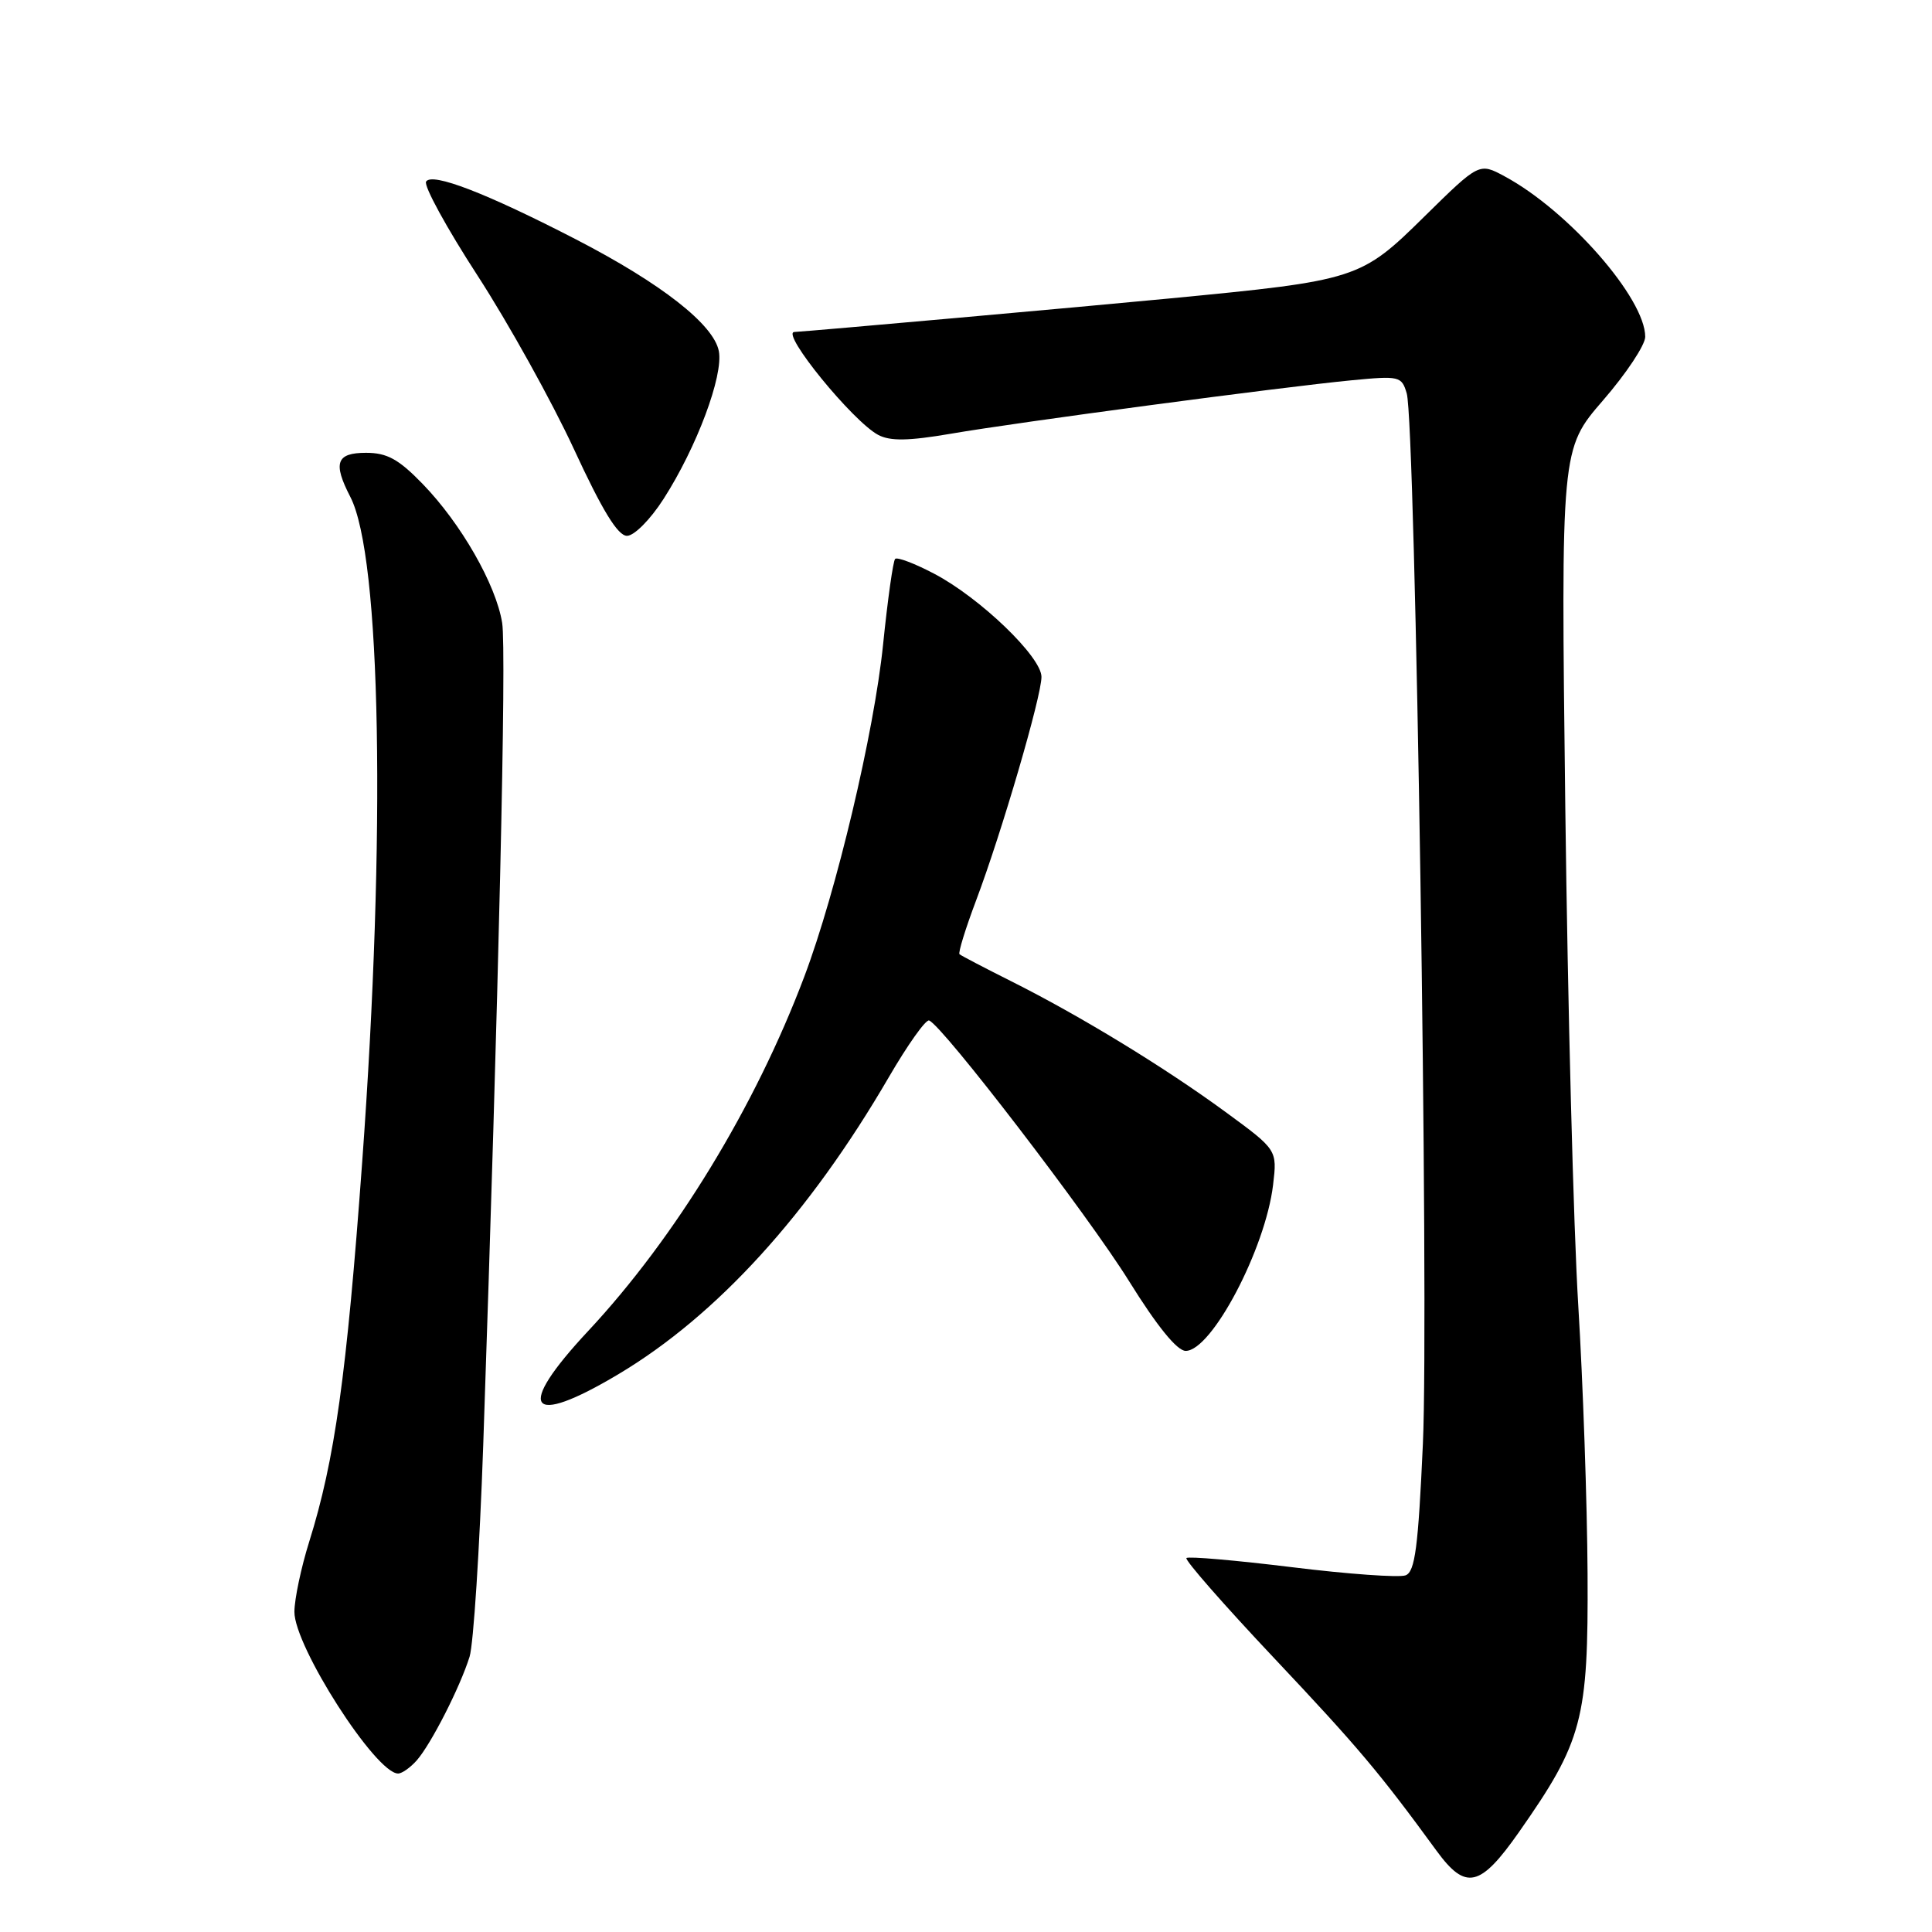 <?xml version="1.0" encoding="UTF-8" standalone="no"?>
<!DOCTYPE svg PUBLIC "-//W3C//DTD SVG 1.1//EN" "http://www.w3.org/Graphics/SVG/1.1/DTD/svg11.dtd" >
<svg xmlns="http://www.w3.org/2000/svg" xmlns:xlink="http://www.w3.org/1999/xlink" version="1.1" viewBox="0 0 256 256">
 <g >
 <path fill="currentColor"
d=" M 201.28 242.75 C 209.70 230.73 210.47 227.86 210.36 208.50 C 210.31 199.15 209.75 183.18 209.13 173.00 C 208.50 162.82 207.73 133.12 207.41 107.00 C 206.83 59.50 206.83 59.50 212.41 53.05 C 215.49 49.50 218.00 45.71 218.00 44.63 C 218.00 39.53 207.82 27.91 199.36 23.36 C 196.00 21.55 196.00 21.55 188.75 28.68 C 180.30 37.01 179.86 37.15 154.94 39.55 C 143.52 40.65 107.82 43.84 105.25 43.99 C 103.42 44.09 113.00 55.84 116.37 57.63 C 117.97 58.47 120.37 58.43 126.00 57.47 C 134.88 55.94 169.68 51.30 179.10 50.39 C 185.44 49.78 185.73 49.85 186.40 52.13 C 187.56 56.05 189.36 173.21 188.54 191.32 C 187.92 205.04 187.50 208.26 186.25 208.74 C 185.40 209.06 178.63 208.58 171.19 207.66 C 163.75 206.75 157.46 206.20 157.21 206.45 C 156.96 206.70 162.19 212.67 168.82 219.70 C 179.97 231.53 182.79 234.88 190.36 245.25 C 194.22 250.53 196.13 250.10 201.28 242.75 Z  M 55.23 233.25 C 57.12 231.09 60.94 223.61 62.22 219.53 C 62.74 217.86 63.55 205.25 64.03 191.50 C 66.07 131.88 67.13 86.21 66.54 82.54 C 65.73 77.48 61.09 69.36 55.99 64.11 C 52.82 60.84 51.29 60.00 48.50 60.00 C 44.56 60.00 44.09 61.33 46.42 65.84 C 50.50 73.74 51.16 110.54 47.99 154.00 C 45.93 182.27 44.36 193.47 40.97 204.29 C 39.90 207.70 39.02 211.88 39.01 213.57 C 38.99 218.15 49.79 235.00 52.75 235.00 C 53.27 235.00 54.38 234.21 55.23 233.25 Z  M 81.94 182.09 C 94.99 174.31 107.22 160.87 117.78 142.72 C 120.27 138.44 122.67 135.06 123.11 135.22 C 124.85 135.83 144.19 161.05 149.60 169.75 C 153.31 175.72 155.97 179.00 157.11 179.00 C 160.56 179.00 167.68 165.47 168.69 157.00 C 169.24 152.36 169.24 152.36 162.37 147.33 C 154.32 141.43 143.13 134.60 133.99 130.02 C 130.42 128.23 127.34 126.62 127.14 126.44 C 126.94 126.26 127.93 123.05 129.34 119.31 C 132.73 110.32 138.00 92.28 138.00 89.69 C 138.00 87.04 129.87 79.22 123.80 76.03 C 121.22 74.67 118.88 73.78 118.61 74.06 C 118.34 74.33 117.62 79.45 117.01 85.43 C 115.82 97.06 110.83 118.12 106.58 129.39 C 100.09 146.61 89.50 163.98 77.94 176.36 C 68.22 186.76 69.95 189.24 81.94 182.09 Z  M 87.92 66.12 C 92.32 59.27 95.87 49.77 95.25 46.53 C 94.58 43.00 87.62 37.56 76.36 31.74 C 64.47 25.60 57.24 22.81 56.46 24.06 C 56.12 24.61 59.19 30.22 63.28 36.52 C 67.37 42.83 73.11 53.17 76.04 59.49 C 79.80 67.63 81.86 71.00 83.08 71.00 C 84.03 71.00 86.17 68.85 87.92 66.12 Z "/>
</g>
</svg>